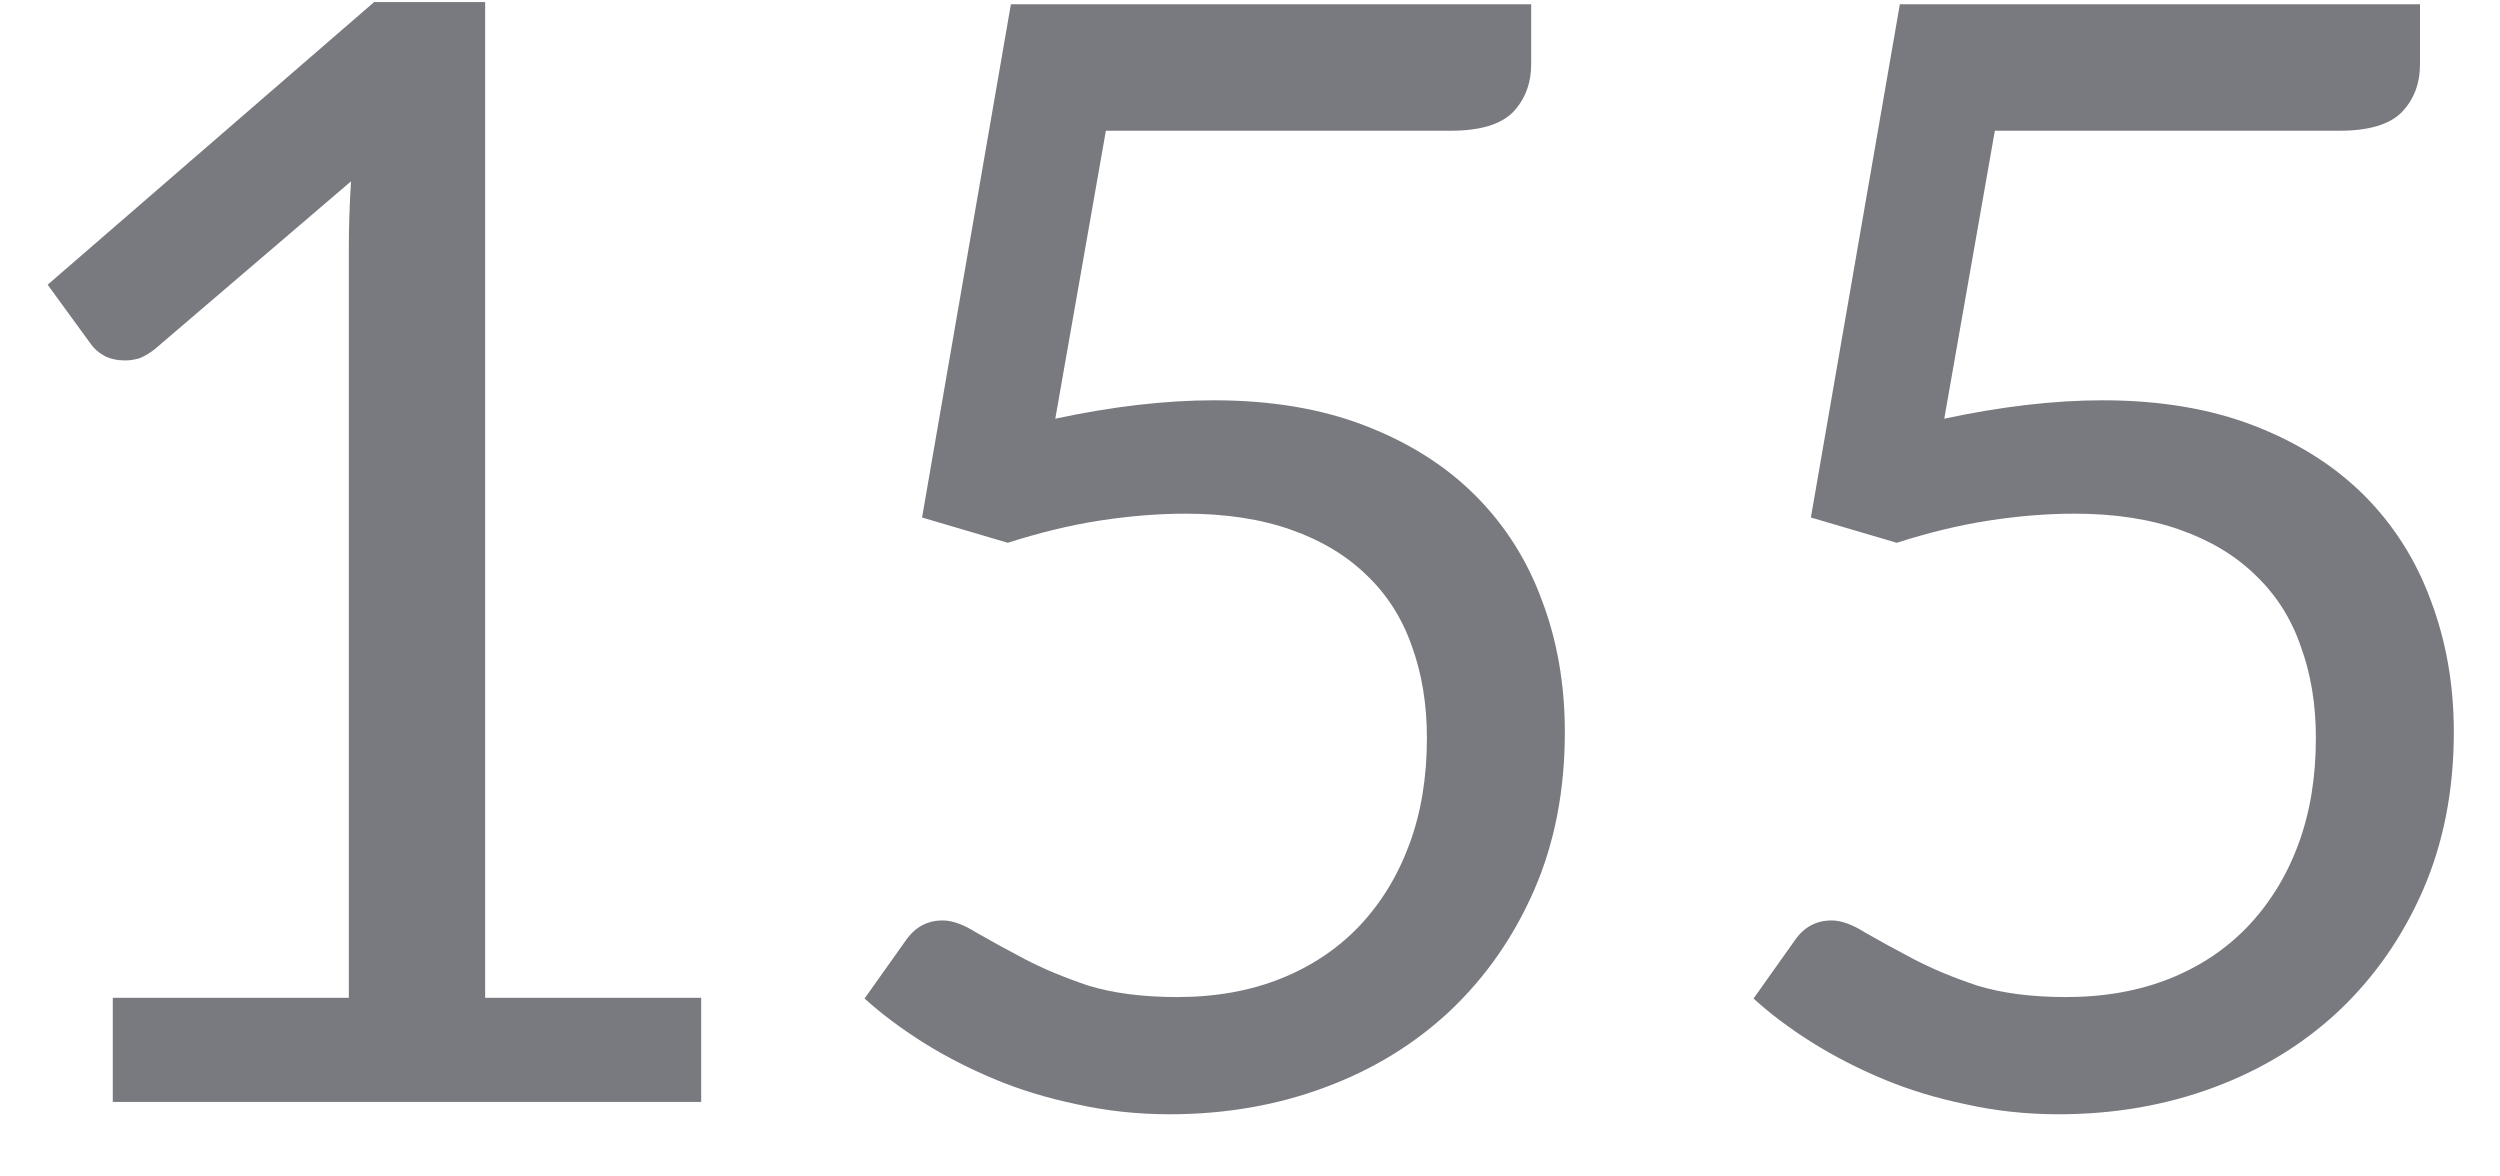 <svg width="17" height="8" viewBox="0 0 17 8" fill="none" xmlns="http://www.w3.org/2000/svg">
<path d="M0.767 6.785H2.372V1.696C2.372 1.543 2.377 1.389 2.387 1.233L1.054 2.373C1.019 2.401 0.984 2.422 0.949 2.436C0.915 2.446 0.882 2.451 0.85 2.451C0.798 2.451 0.751 2.441 0.71 2.42C0.668 2.396 0.637 2.368 0.616 2.337L0.324 1.936L2.544 0.014H3.299V6.785H4.768V7.493H0.767V6.785Z" fill="#787A80"/>
<path d="M10.412 0.436C10.412 0.568 10.37 0.677 10.287 0.764C10.203 0.847 10.063 0.889 9.865 0.889H7.52L7.176 2.847C7.565 2.764 7.925 2.722 8.255 2.722C8.644 2.722 8.986 2.78 9.281 2.894C9.58 3.009 9.83 3.167 10.031 3.368C10.233 3.57 10.384 3.807 10.485 4.082C10.589 4.356 10.641 4.655 10.641 4.978C10.641 5.373 10.572 5.731 10.433 6.051C10.294 6.37 10.103 6.644 9.86 6.874C9.62 7.099 9.337 7.273 9.01 7.394C8.684 7.516 8.331 7.577 7.953 7.577C7.734 7.577 7.524 7.554 7.322 7.509C7.121 7.467 6.933 7.41 6.76 7.337C6.586 7.264 6.424 7.181 6.275 7.087C6.126 6.993 5.994 6.894 5.879 6.79L6.16 6.394C6.223 6.304 6.306 6.259 6.41 6.259C6.476 6.259 6.553 6.287 6.64 6.342C6.73 6.394 6.838 6.453 6.963 6.519C7.088 6.585 7.234 6.646 7.4 6.702C7.571 6.754 7.772 6.78 8.005 6.78C8.265 6.78 8.5 6.738 8.708 6.655C8.916 6.572 9.094 6.453 9.24 6.301C9.389 6.144 9.503 5.959 9.583 5.743C9.663 5.528 9.703 5.287 9.703 5.019C9.703 4.787 9.668 4.577 9.599 4.389C9.533 4.202 9.431 4.042 9.292 3.91C9.156 3.778 8.986 3.675 8.781 3.603C8.576 3.53 8.336 3.493 8.062 3.493C7.874 3.493 7.68 3.509 7.478 3.54C7.277 3.571 7.069 3.622 6.853 3.691L6.27 3.519L6.874 0.029H10.412V0.436Z" fill="#787A80"/>
<path d="M16.456 0.436C16.456 0.568 16.415 0.677 16.331 0.764C16.248 0.847 16.107 0.889 15.909 0.889H13.565L13.221 2.847C13.61 2.764 13.969 2.722 14.299 2.722C14.688 2.722 15.03 2.78 15.326 2.894C15.624 3.009 15.874 3.167 16.076 3.368C16.277 3.57 16.428 3.807 16.529 4.082C16.633 4.356 16.686 4.655 16.686 4.978C16.686 5.373 16.616 5.731 16.477 6.051C16.338 6.37 16.147 6.644 15.904 6.874C15.664 7.099 15.381 7.273 15.055 7.394C14.728 7.516 14.376 7.577 13.997 7.577C13.778 7.577 13.568 7.554 13.367 7.509C13.165 7.467 12.978 7.41 12.804 7.337C12.63 7.264 12.469 7.181 12.319 7.087C12.17 6.993 12.038 6.894 11.924 6.79L12.205 6.394C12.267 6.304 12.351 6.259 12.455 6.259C12.521 6.259 12.597 6.287 12.684 6.342C12.774 6.394 12.882 6.453 13.007 6.519C13.132 6.585 13.278 6.646 13.445 6.702C13.615 6.754 13.816 6.78 14.049 6.78C14.31 6.78 14.544 6.738 14.753 6.655C14.961 6.572 15.138 6.453 15.284 6.301C15.433 6.144 15.548 5.959 15.628 5.743C15.708 5.528 15.748 5.287 15.748 5.019C15.748 4.787 15.713 4.577 15.643 4.389C15.578 4.202 15.475 4.042 15.336 3.91C15.201 3.778 15.03 3.675 14.825 3.603C14.621 3.53 14.381 3.493 14.107 3.493C13.919 3.493 13.725 3.509 13.523 3.54C13.322 3.571 13.113 3.622 12.898 3.691L12.314 3.519L12.919 0.029H16.456V0.436Z" fill="#787A80"/>
</svg>

